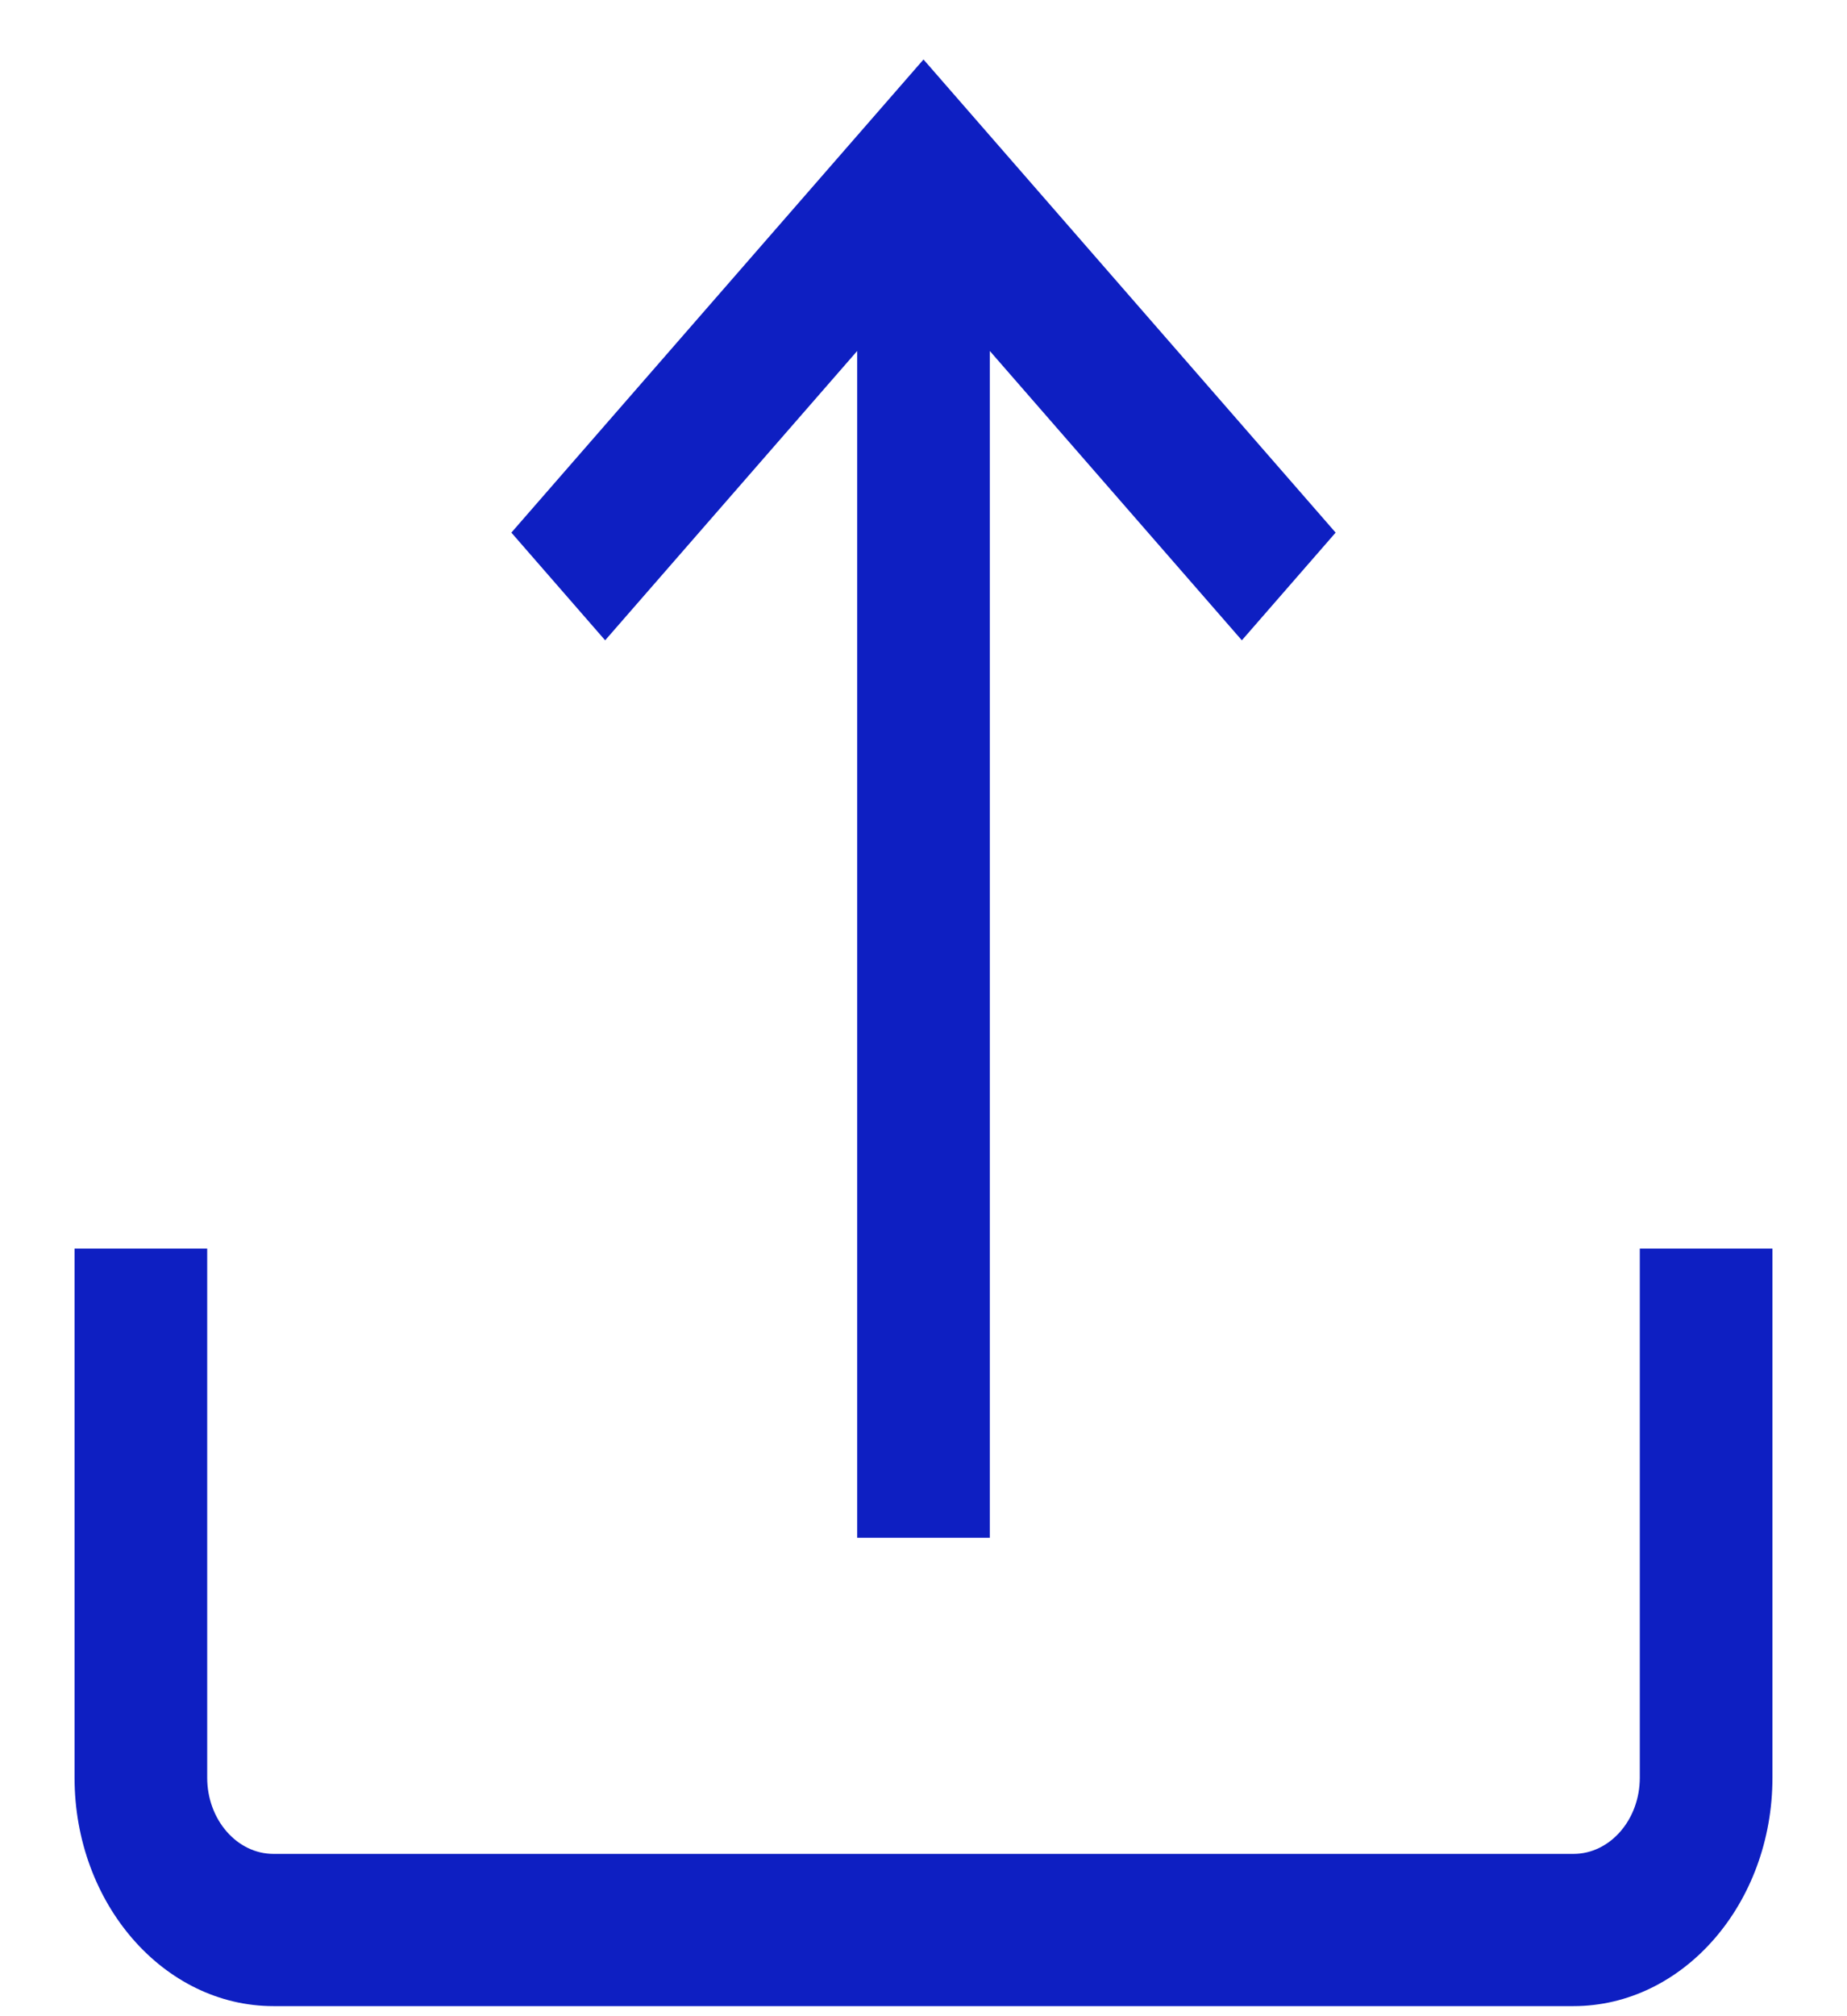 <svg width="22" height="24" viewBox="0 0 22 24" fill="none" xmlns="http://www.w3.org/2000/svg">
<path d="M19.532 14.862V21.161C19.532 21.661 19.177 22.068 18.742 22.068H3.258C2.823 22.068 2.468 21.661 2.468 21.161V14.862H0.888V21.161C0.888 22.66 1.951 23.88 3.258 23.88H18.742C20.049 23.88 21.112 22.66 21.112 21.161V14.862H19.532Z" fill="#0E1FC2"/>
<path d="M11 0.708L6.091 6.34L7.208 7.622L10.21 4.178V18.305H11.79V4.178L14.792 7.622L15.909 6.34L11 0.708Z" fill="#0E1FC2"/>
</svg>
